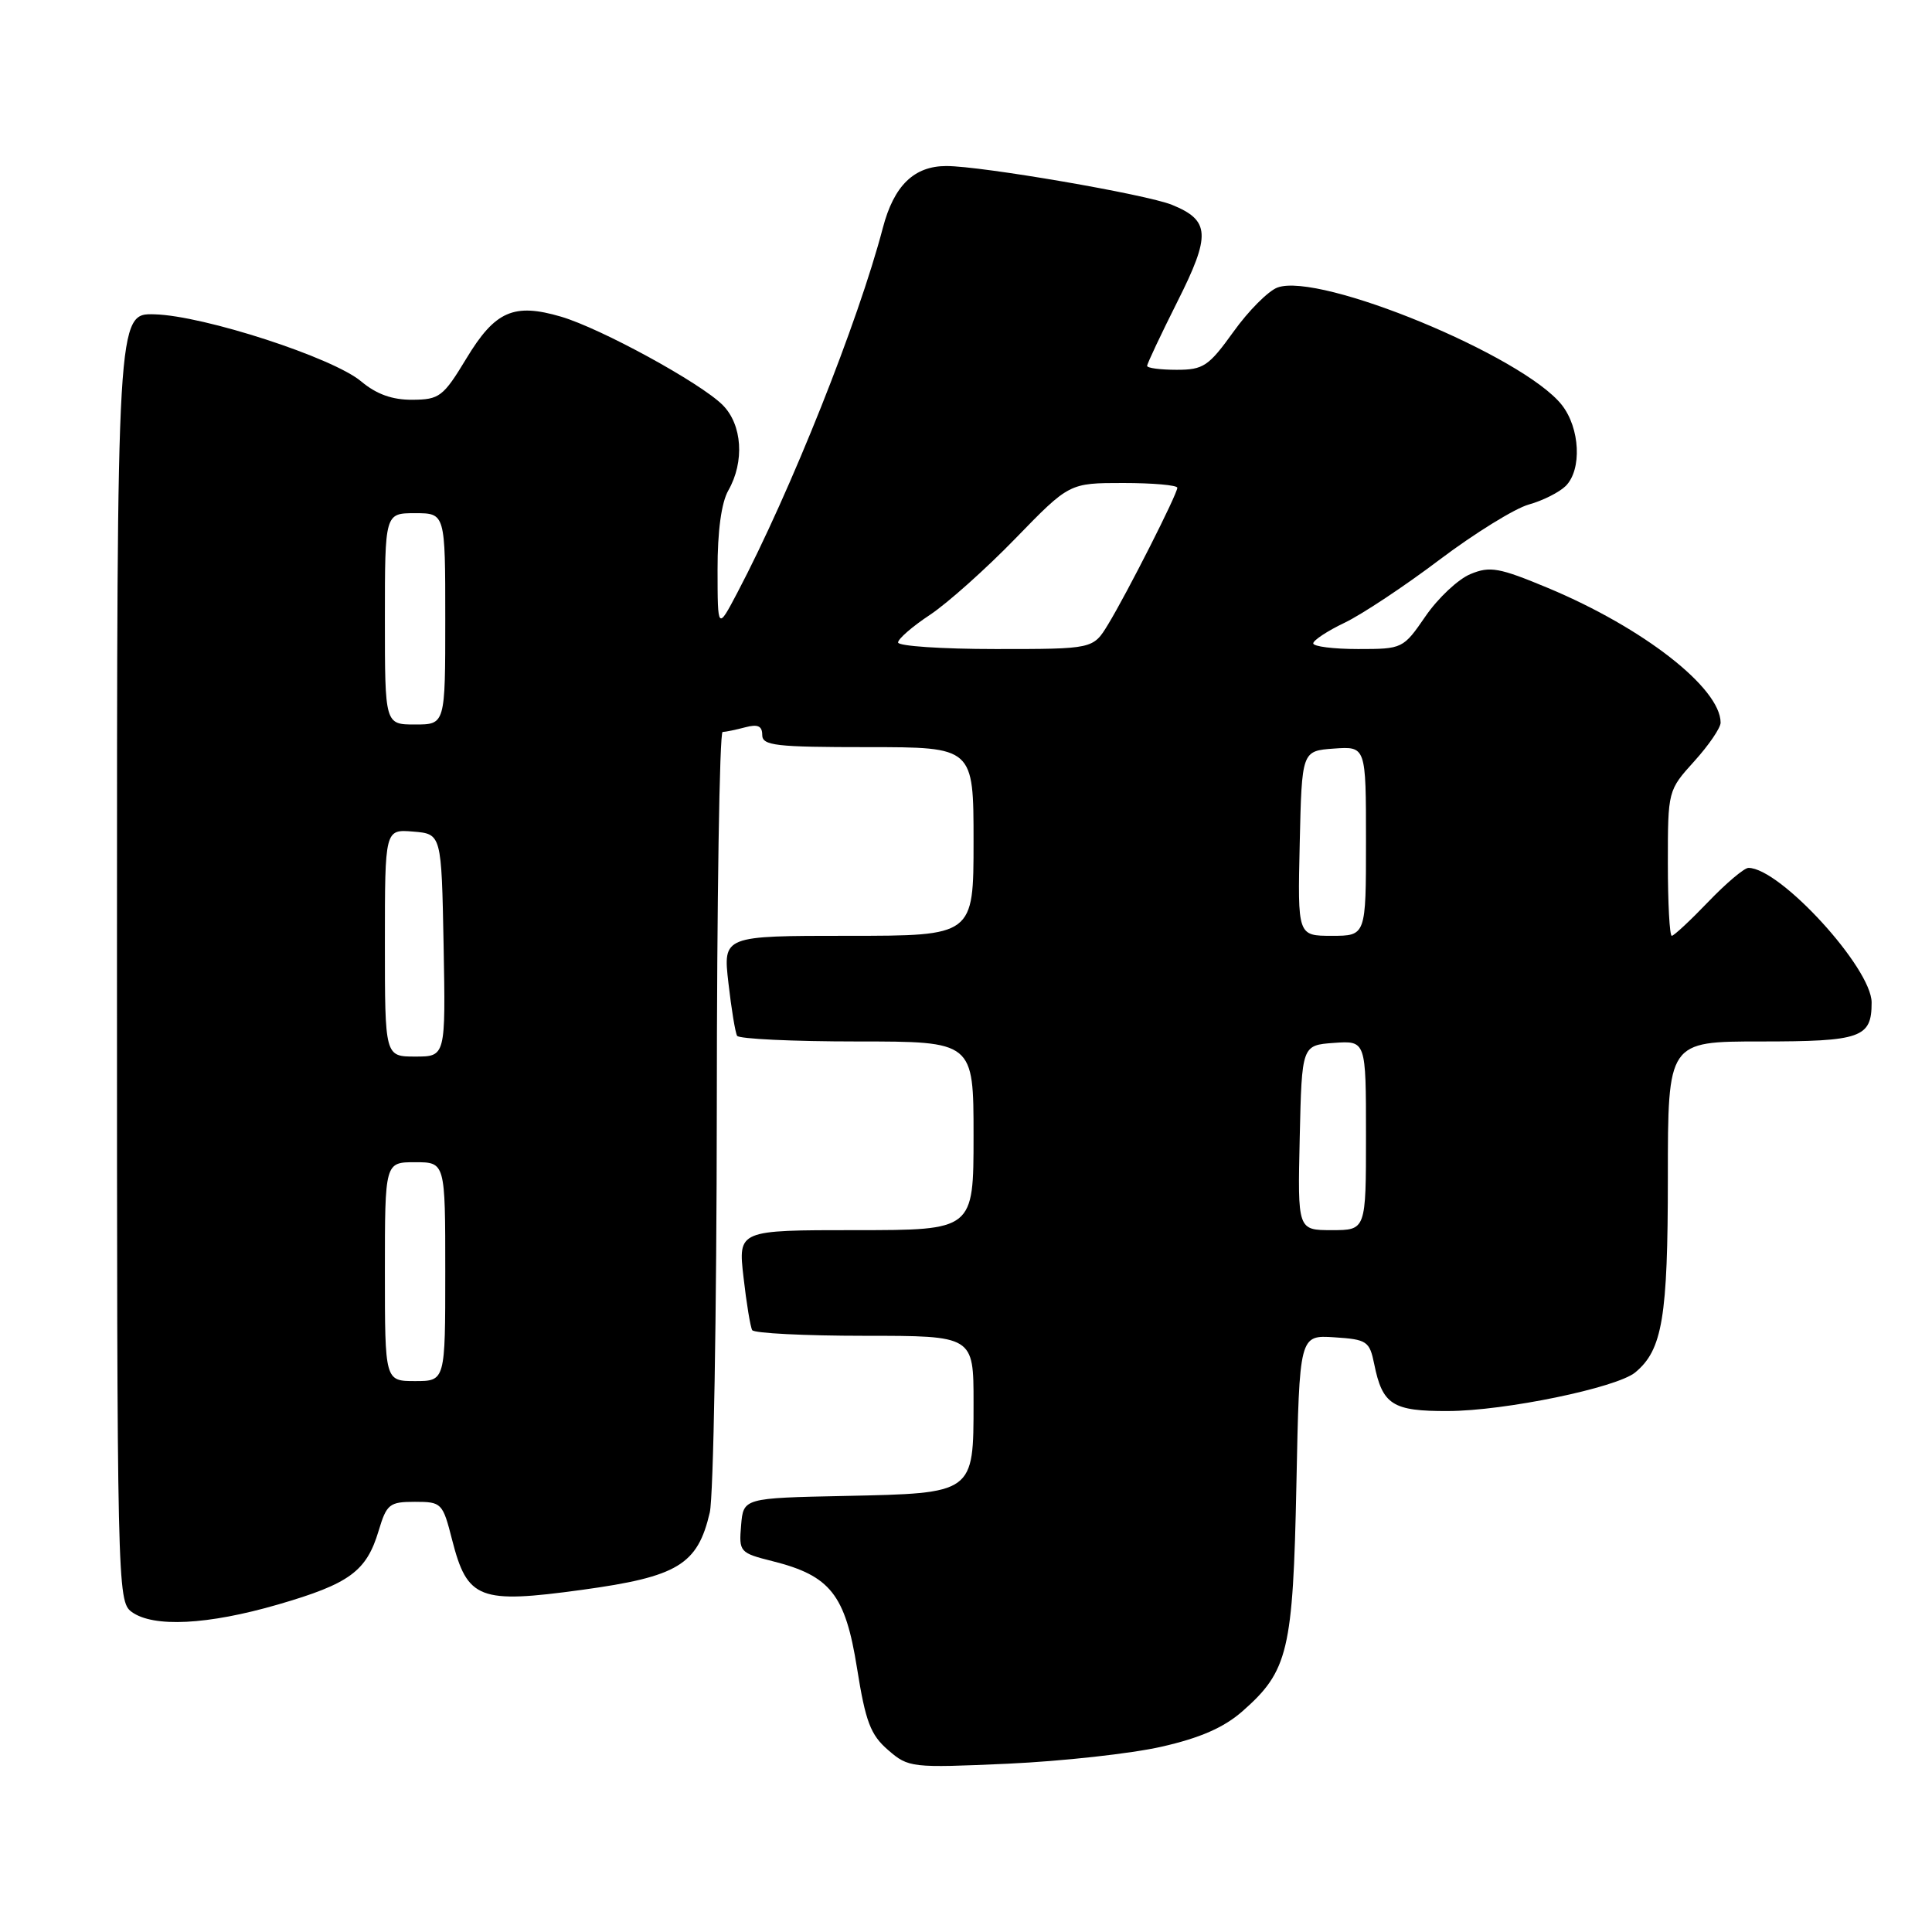 <?xml version="1.0" encoding="UTF-8" standalone="no"?>
<!DOCTYPE svg PUBLIC "-//W3C//DTD SVG 1.1//EN" "http://www.w3.org/Graphics/SVG/1.1/DTD/svg11.dtd" >
<svg xmlns="http://www.w3.org/2000/svg" xmlns:xlink="http://www.w3.org/1999/xlink" version="1.1" viewBox="0 0 256 256">
 <g >
 <path fill="currentColor"
d=" M 153.90 231.45 C 159.02 230.29 162.17 228.91 164.62 226.76 C 170.70 221.42 171.33 218.78 171.78 196.70 C 172.18 176.90 172.18 176.90 176.80 177.20 C 181.13 177.48 181.47 177.71 182.09 180.74 C 183.18 186.15 184.52 187.00 191.87 186.97 C 199.40 186.95 214.23 183.88 216.68 181.85 C 220.28 178.87 221.00 174.57 221.00 156.03 C 221.00 138.00 221.00 138.00 233.30 138.00 C 246.62 138.00 248.00 137.51 248.00 132.84 C 248.00 128.27 235.86 115.00 231.68 115.00 C 231.12 115.00 228.72 117.03 226.35 119.50 C 223.97 121.98 221.80 124.00 221.52 124.00 C 221.23 124.00 221.00 119.67 221.00 114.37 C 221.00 104.77 221.01 104.73 224.50 100.87 C 226.43 98.74 228.00 96.43 227.99 95.75 C 227.97 91.16 217.75 83.19 205.14 77.92 C 198.64 75.21 197.43 74.99 194.84 76.07 C 193.22 76.74 190.55 79.24 188.90 81.64 C 185.93 85.96 185.85 86.00 179.95 86.00 C 176.68 86.00 174.01 85.66 174.01 85.25 C 174.02 84.84 175.89 83.60 178.18 82.51 C 180.47 81.41 186.14 77.65 190.78 74.14 C 195.43 70.64 200.74 67.36 202.58 66.85 C 204.42 66.34 206.62 65.23 207.47 64.39 C 209.63 62.22 209.37 56.74 206.95 53.66 C 201.84 47.17 174.86 36.03 169.27 38.10 C 168.05 38.55 165.43 41.18 163.44 43.96 C 160.15 48.54 159.45 49.00 155.91 49.00 C 153.76 49.00 152.00 48.77 152.00 48.48 C 152.00 48.19 153.81 44.36 156.02 39.95 C 160.46 31.13 160.35 29.20 155.29 27.14 C 151.86 25.75 130.06 22.00 125.40 22.00 C 121.11 22.00 118.45 24.59 116.98 30.20 C 113.72 42.64 104.78 65.07 97.72 78.50 C 95.09 83.50 95.09 83.50 95.08 75.50 C 95.07 70.38 95.59 66.60 96.50 65.00 C 98.68 61.18 98.36 56.27 95.75 53.66 C 92.80 50.72 79.63 43.52 74.34 41.96 C 68.08 40.12 65.60 41.21 61.81 47.48 C 58.73 52.57 58.23 52.95 54.64 52.97 C 51.98 52.99 49.89 52.24 47.86 50.54 C 44.12 47.39 27.03 41.83 20.50 41.65 C 15.50 41.50 15.50 41.50 15.50 126.83 C 15.50 210.14 15.55 212.20 17.44 213.58 C 20.31 215.68 27.53 215.31 36.86 212.60 C 46.32 209.85 48.56 208.21 50.17 202.84 C 51.23 199.30 51.60 199.00 54.97 199.00 C 58.52 199.00 58.66 199.14 59.91 204.05 C 61.93 211.93 63.50 212.53 77.14 210.66 C 89.82 208.92 92.44 207.33 94.05 200.41 C 94.54 198.26 94.96 174.11 94.98 146.75 C 94.99 119.39 95.34 96.99 95.75 96.99 C 96.16 96.98 97.51 96.70 98.75 96.37 C 100.40 95.93 101.00 96.19 101.00 97.38 C 101.00 98.80 102.77 99.00 115.00 99.00 C 129.00 99.00 129.00 99.00 129.00 111.50 C 129.00 124.00 129.00 124.00 112.40 124.00 C 95.80 124.00 95.80 124.00 96.52 130.25 C 96.91 133.69 97.43 136.84 97.67 137.25 C 97.92 137.66 105.07 138.00 113.56 138.00 C 129.00 138.00 129.00 138.00 129.00 150.50 C 129.00 163.00 129.00 163.00 113.40 163.00 C 97.80 163.00 97.80 163.00 98.52 169.25 C 98.91 172.69 99.43 175.84 99.67 176.25 C 99.92 176.66 106.62 177.00 114.56 177.00 C 129.00 177.00 129.00 177.00 129.00 185.85 C 129.00 197.93 129.09 197.86 111.95 198.22 C 98.50 198.50 98.50 198.50 98.20 202.12 C 97.90 205.64 98.01 205.77 102.39 206.87 C 110.03 208.79 112.01 211.30 113.56 221.04 C 114.69 228.14 115.35 229.88 117.68 231.89 C 120.38 234.23 120.76 234.27 133.55 233.70 C 140.75 233.37 149.91 232.36 153.90 231.45 Z  M 51.00 168.50 C 51.00 154.00 51.00 154.00 55.00 154.00 C 59.00 154.00 59.00 154.00 59.00 168.50 C 59.00 183.00 59.00 183.00 55.00 183.00 C 51.00 183.00 51.00 183.00 51.00 168.50 Z  M 172.22 150.75 C 172.50 138.50 172.50 138.50 176.75 138.19 C 181.00 137.89 181.00 137.89 181.00 150.44 C 181.00 163.00 181.00 163.00 176.47 163.00 C 171.94 163.00 171.94 163.00 172.22 150.75 Z  M 51.00 124.94 C 51.00 109.88 51.00 109.88 54.75 110.19 C 58.50 110.50 58.50 110.50 58.78 125.25 C 59.05 140.00 59.05 140.00 55.03 140.00 C 51.00 140.00 51.00 140.00 51.00 124.94 Z  M 172.22 111.75 C 172.50 99.50 172.50 99.50 176.75 99.19 C 181.00 98.89 181.00 98.89 181.00 111.44 C 181.00 124.00 181.00 124.00 176.47 124.00 C 171.94 124.00 171.94 124.00 172.22 111.75 Z  M 51.00 82.00 C 51.00 68.00 51.00 68.00 55.00 68.00 C 59.00 68.00 59.00 68.00 59.00 82.00 C 59.00 96.00 59.00 96.00 55.00 96.00 C 51.00 96.00 51.00 96.00 51.00 82.00 Z  M 119.00 85.13 C 119.00 84.66 120.89 83.01 123.21 81.48 C 125.52 79.95 130.63 75.39 134.55 71.35 C 141.69 64.00 141.69 64.00 148.84 64.00 C 152.78 64.00 156.00 64.29 156.00 64.63 C 156.00 65.47 149.34 78.61 146.82 82.75 C 144.84 86.00 144.84 86.00 131.92 86.00 C 124.81 86.00 119.00 85.61 119.00 85.13 Z "/>
</g>
</svg>